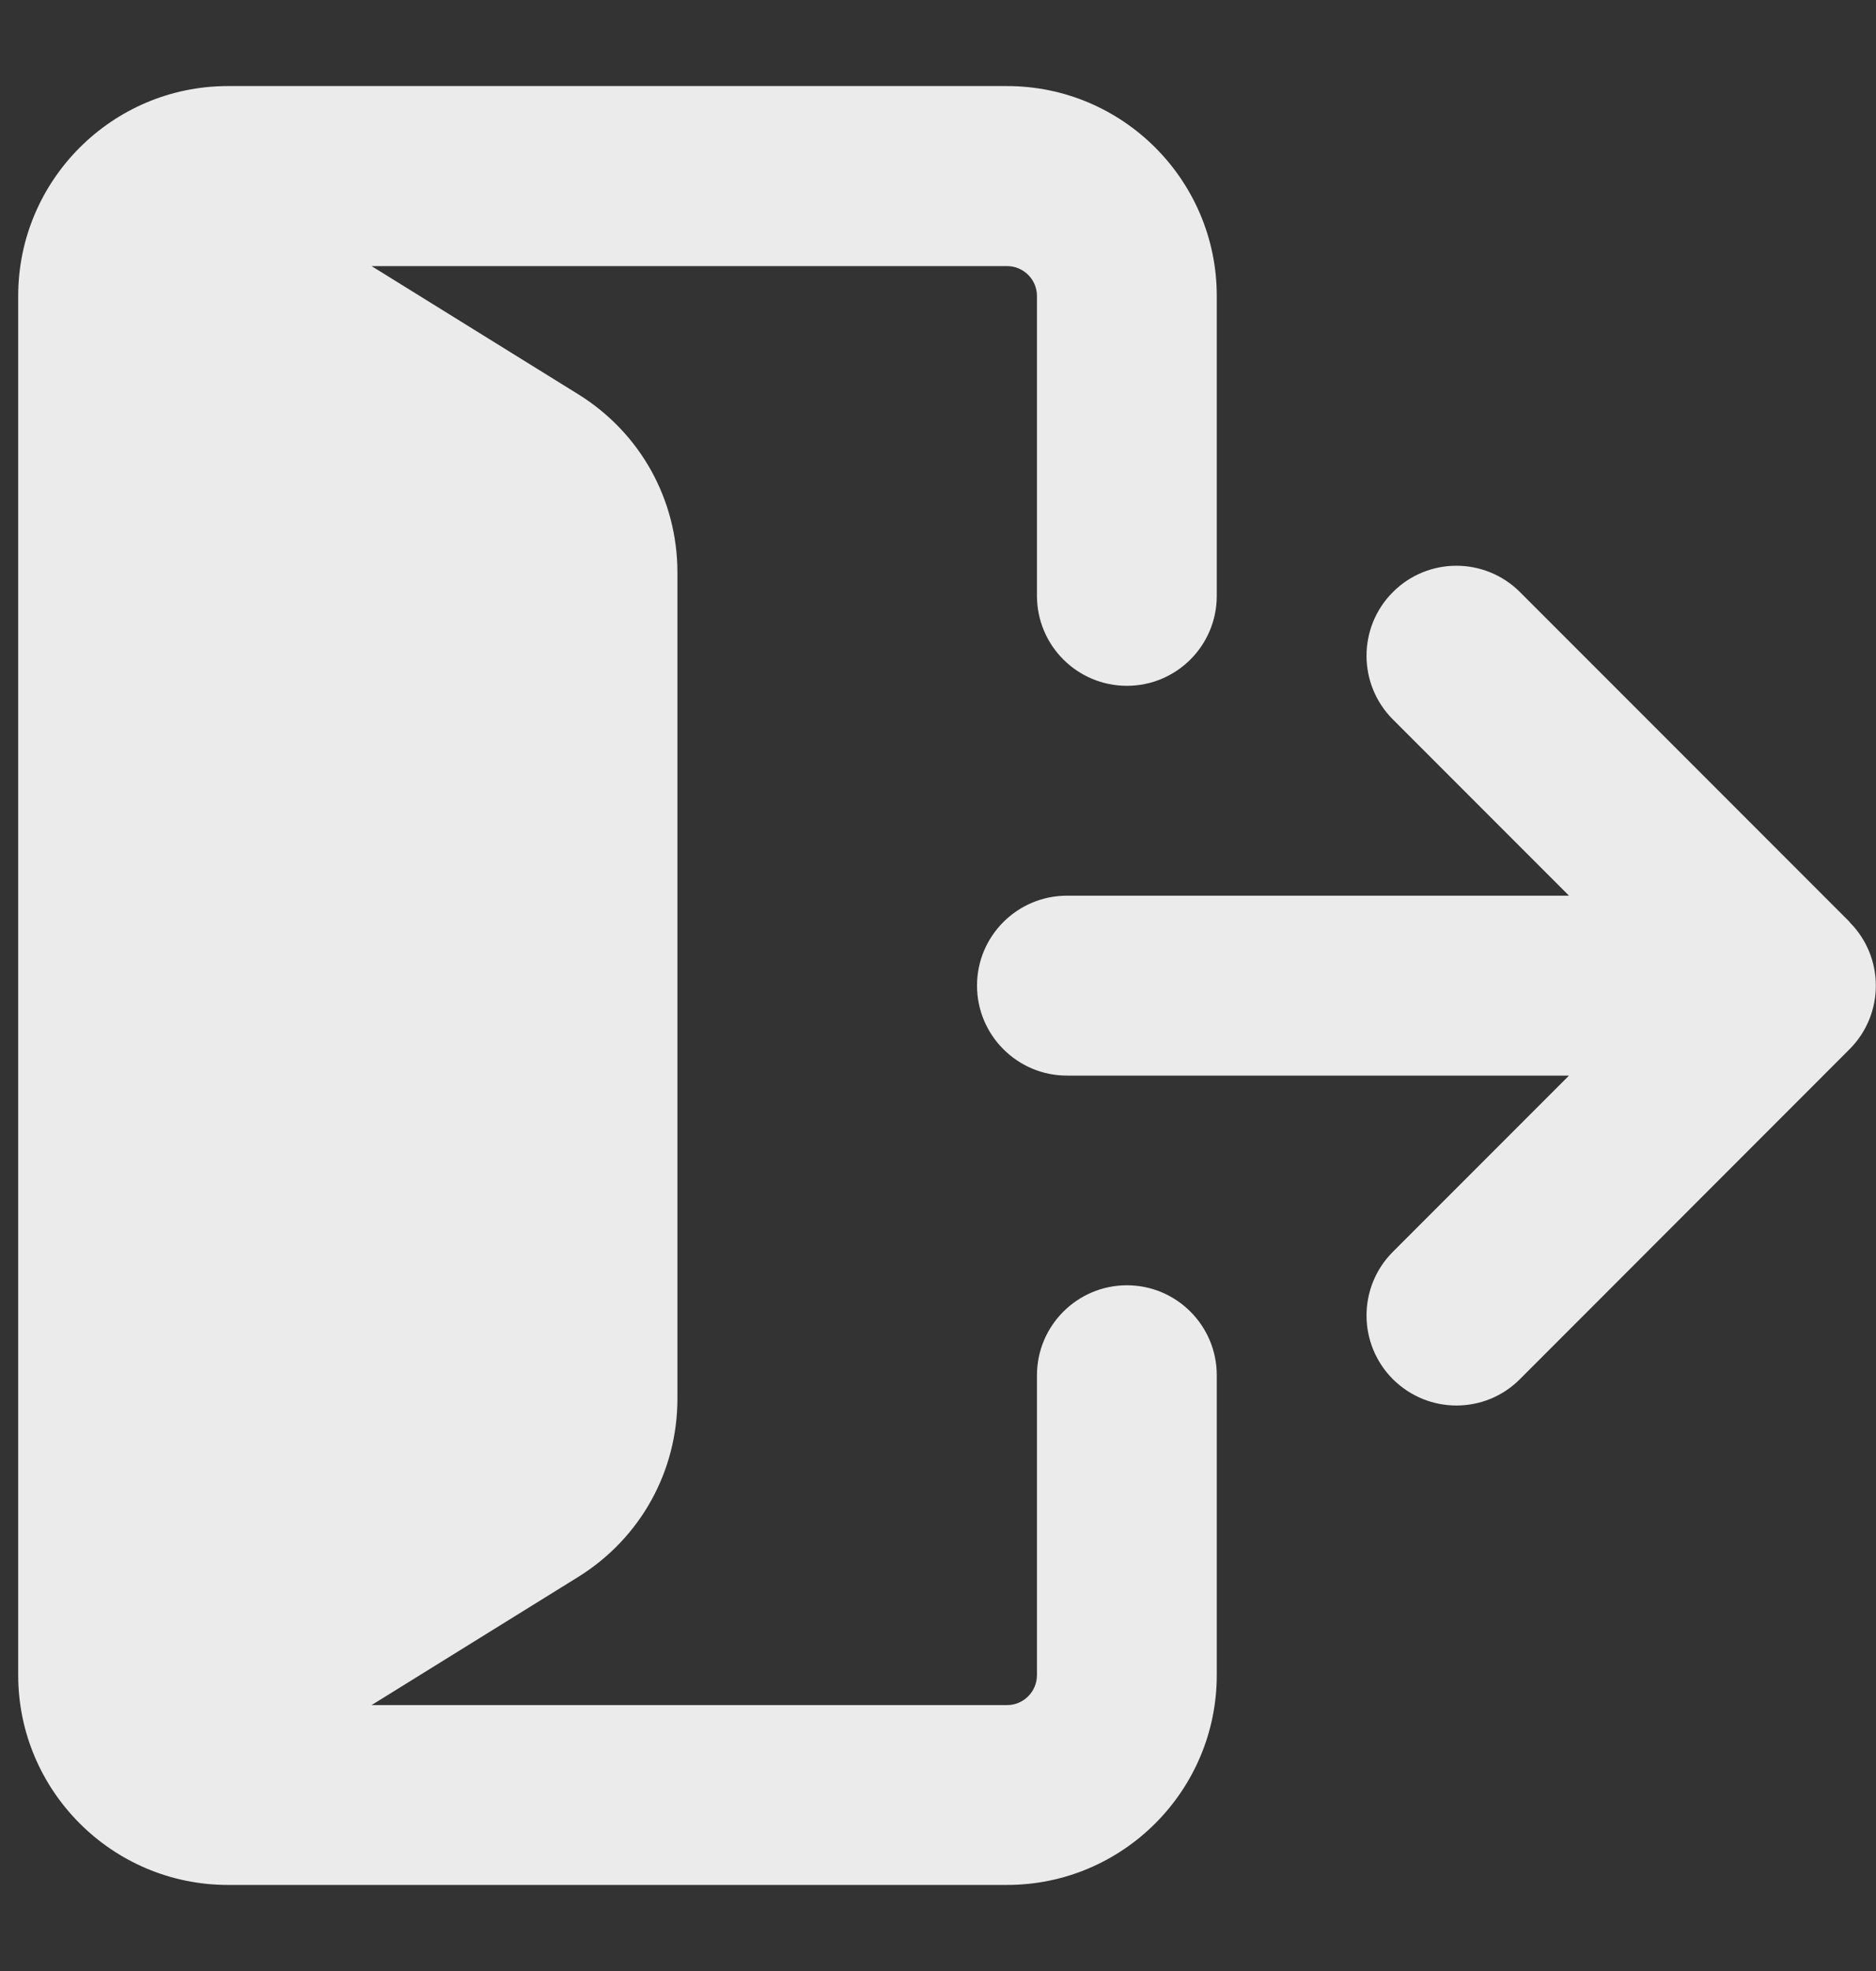 <svg width="20" height="21" viewBox="0 0 20 21" fill="none" xmlns="http://www.w3.org/2000/svg">
<rect x="0" y="0" width="20" height="21" fill="#333333" stroke="none"/>
<path d="M12.014 13.694C11.485 13.694 11.055 14.124 11.055 14.653V17.847C11.055 18.024 10.912 18.167 10.736 18.167H3.961L6.165 16.801C6.827 16.389 7.222 15.679 7.222 14.901V6.101C7.222 5.322 6.826 4.611 6.165 4.201L3.961 2.835H10.736C10.912 2.835 11.055 2.978 11.055 3.154V6.348C11.055 6.878 11.485 7.307 12.014 7.307C12.543 7.307 12.972 6.878 12.972 6.348V3.153C12.972 1.92 11.969 0.917 10.736 0.917H2.43C1.197 0.917 0.194 1.92 0.194 3.153V17.847C0.194 19.08 1.197 20.083 2.43 20.083H10.736C11.969 20.083 12.972 19.08 12.972 17.847V14.653C12.972 14.124 12.543 13.694 12.014 13.694Z" fill="#EBEBEB"/>
<path d="M19.719 9.823L16.205 6.309C15.83 5.934 15.223 5.934 14.849 6.309C14.475 6.683 14.475 7.29 14.849 7.665L16.727 9.543H11.375C10.846 9.543 10.416 9.972 10.416 10.501C10.416 11.03 10.846 11.46 11.375 11.46H16.727L14.849 13.338C14.475 13.712 14.475 14.319 14.849 14.694C15.036 14.88 15.281 14.975 15.526 14.975C15.772 14.975 16.017 14.882 16.204 14.694L19.717 11.18C20.092 10.805 20.092 10.198 19.717 9.824L19.719 9.823Z" fill="#EBEBEB"/>
</svg>
